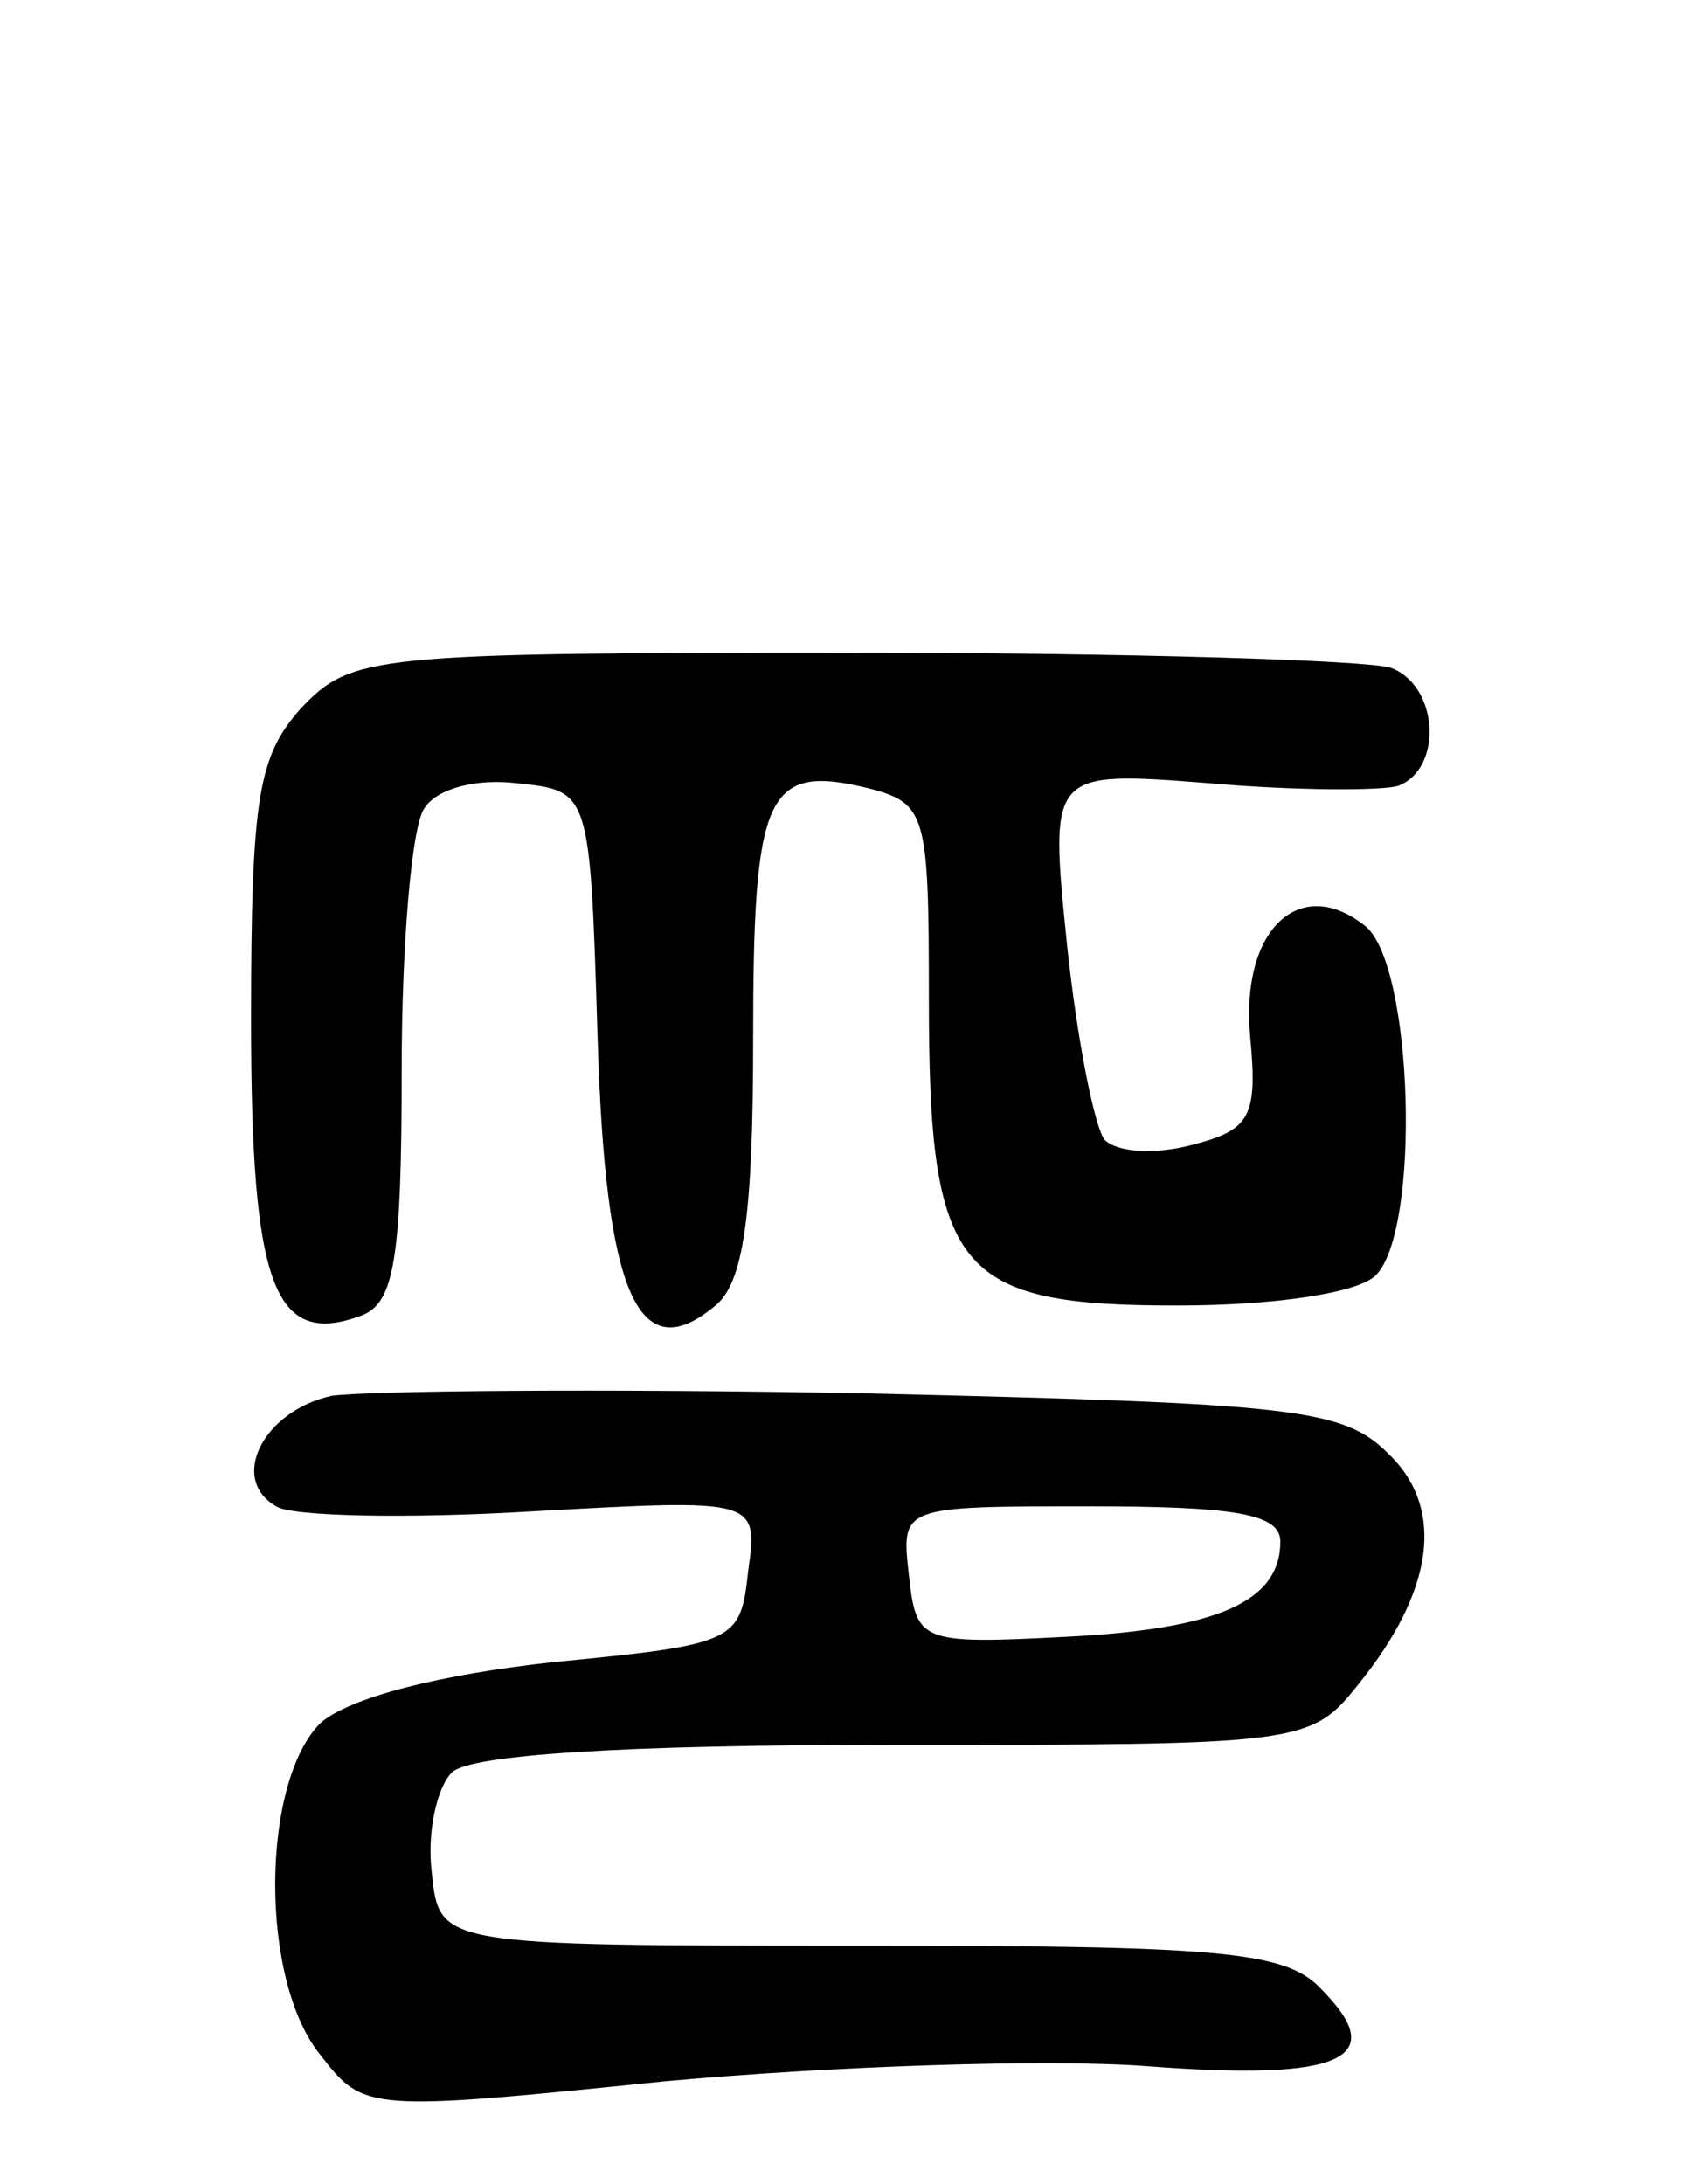 <svg version="1.0" xmlns="http://www.w3.org/2000/svg"
 width="67pt" height="87pt" viewBox="0 0 67 87"
 preserveAspectRatio="xMidYMid meet">
<g transform="translate(0,87) scale(0.1,-0.1)"
fill="#000000" stroke="none">
<path d="M120 588 c-17 -19 -20 -35 -20 -124 0 -106 9 -131 44 -118 13 5 16
22 16 98 0 50 4 97 9 104 5 8 21 12 37 10 29 -3 29 -3 32 -100 3 -103 16 -134
47 -108 11 9 15 35 15 106 0 98 5 110 46 100 23 -6 24 -10 24 -84 0 -109 11
-122 99 -122 39 0 72 5 79 12 18 18 15 123 -4 139 -26 21 -50 -1 -46 -44 3
-32 0 -37 -23 -43 -15 -4 -30 -3 -35 2 -4 5 -11 40 -15 78 -7 69 -7 69 57 64
34 -3 69 -3 75 -1 18 7 16 40 -3 47 -9 3 -105 6 -214 6 -192 0 -200 -1 -220
-22z"/>
<path d="M132 314 c-27 -6 -41 -33 -22 -44 6 -4 52 -5 102 -2 90 5 90 5 86
-24 -3 -28 -5 -29 -77 -36 -46 -5 -81 -14 -93 -24 -24 -23 -25 -103 0 -133 17
-22 19 -22 137 -10 66 6 152 9 192 6 78 -6 97 3 69 31 -14 15 -42 17 -184 17
-167 0 -167 0 -170 29 -2 16 2 34 8 40 7 7 67 11 176 11 162 0 166 0 185 24
30 37 35 70 12 92 -18 18 -37 20 -209 24 -104 2 -199 1 -212 -1z m378 -58 c0
-24 -25 -35 -86 -38 -58 -3 -59 -2 -62 25 -3 27 -3 27 72 27 58 0 76 -3 76
-14z"/>
</g>
</svg>

